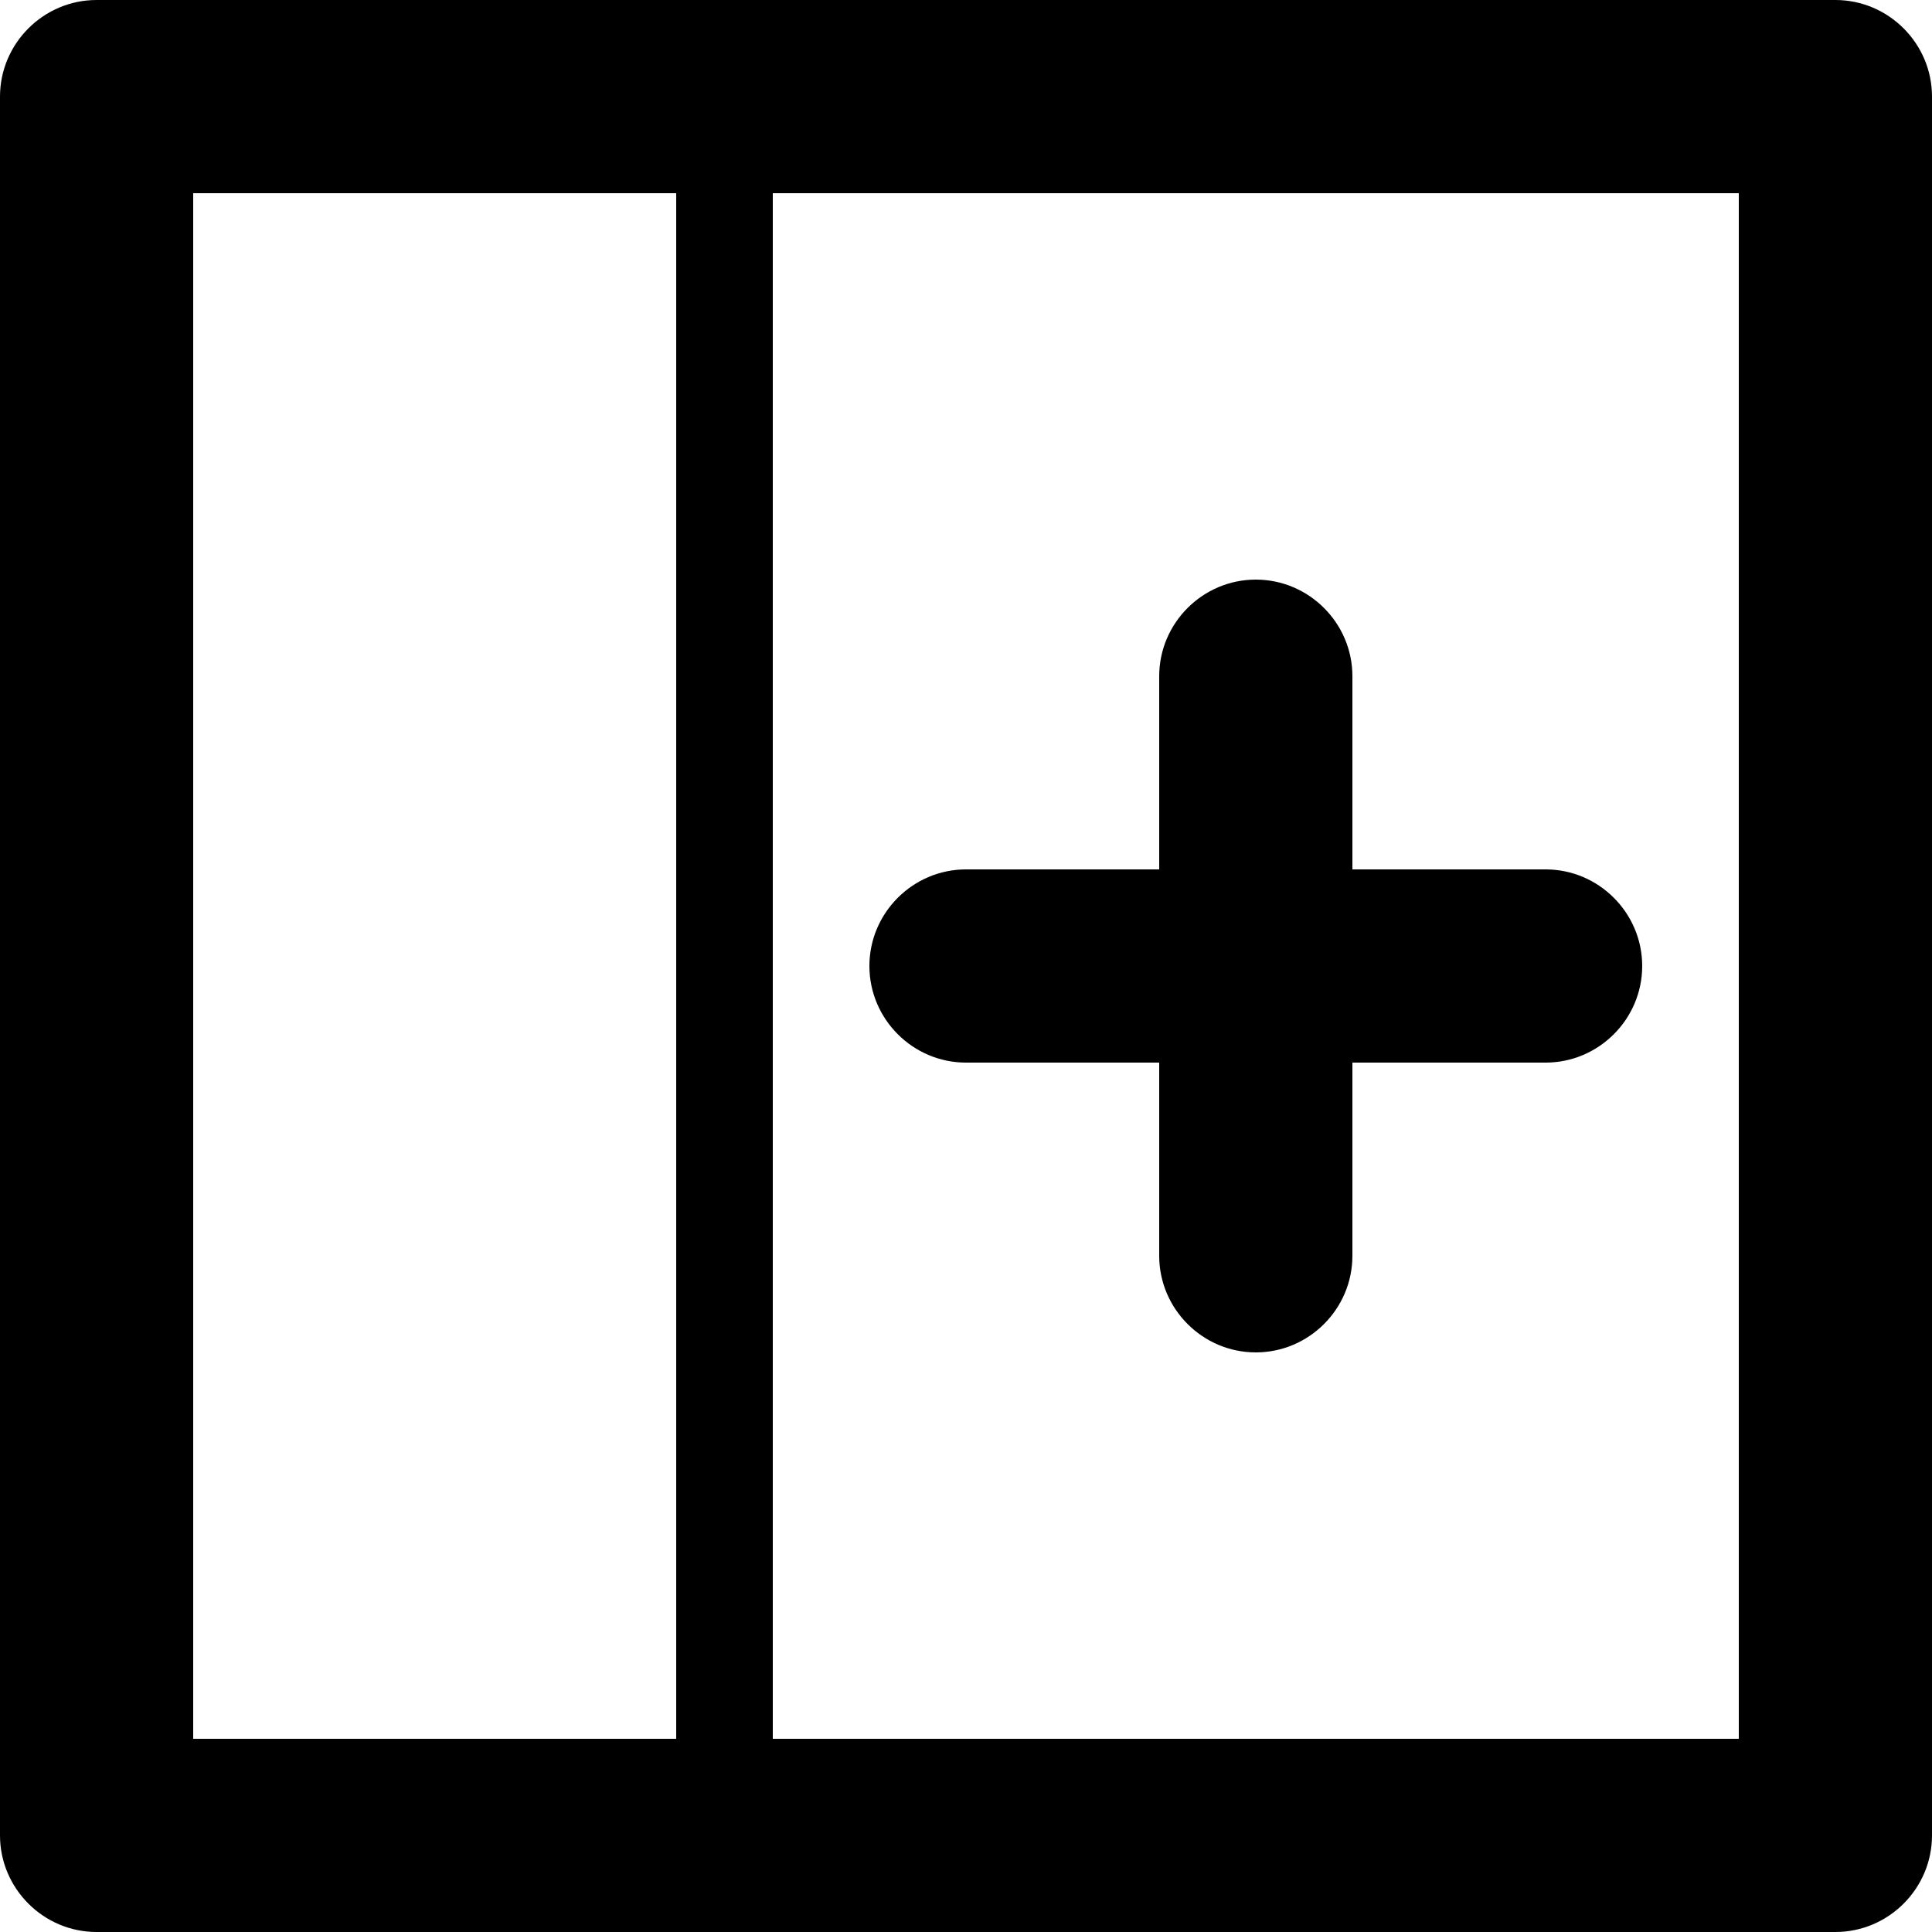 <?xml version="1.0" encoding="utf-8"?>
<!-- Generator: Adobe Illustrator 18.0.0, SVG Export Plug-In . SVG Version: 6.00 Build 0)  -->
<svg version="1.1" id="Layer_1" xmlns="http://www.w3.org/2000/svg" xmlns:xlink="http://www.w3.org/1999/xlink" x="0px" y="0px"
	 viewBox="0 0 20 20" enable-background="new 0 0 20 20" xml:space="preserve">
<g id="add_column_right">
	<g>
		<path fill-rule="evenodd" clip-rule="evenodd" d="M10,11h2v2c0,0.55,0.45,1,1,1s1-0.45,1-1v-2h2c0.55,0,1-0.45,1-1
			c0-0.55-0.45-1-1-1h-2V7c0-0.55-0.45-1-1-1s-1,0.45-1,1v2h-2c-0.55,0-1,0.45-1,1C9,10.55,9.45,11,10,11z M19,0H1
			C0.45,0,0,0.45,0,1v18c0,0.55,0.45,1,1,1h18c0.55,0,1-0.45,1-1V1C20,0.45,19.55,0,19,0z M7,18H2V2h5V18z M18,18H8V2h10V18z"/>
	</g>
</g>
</svg>
